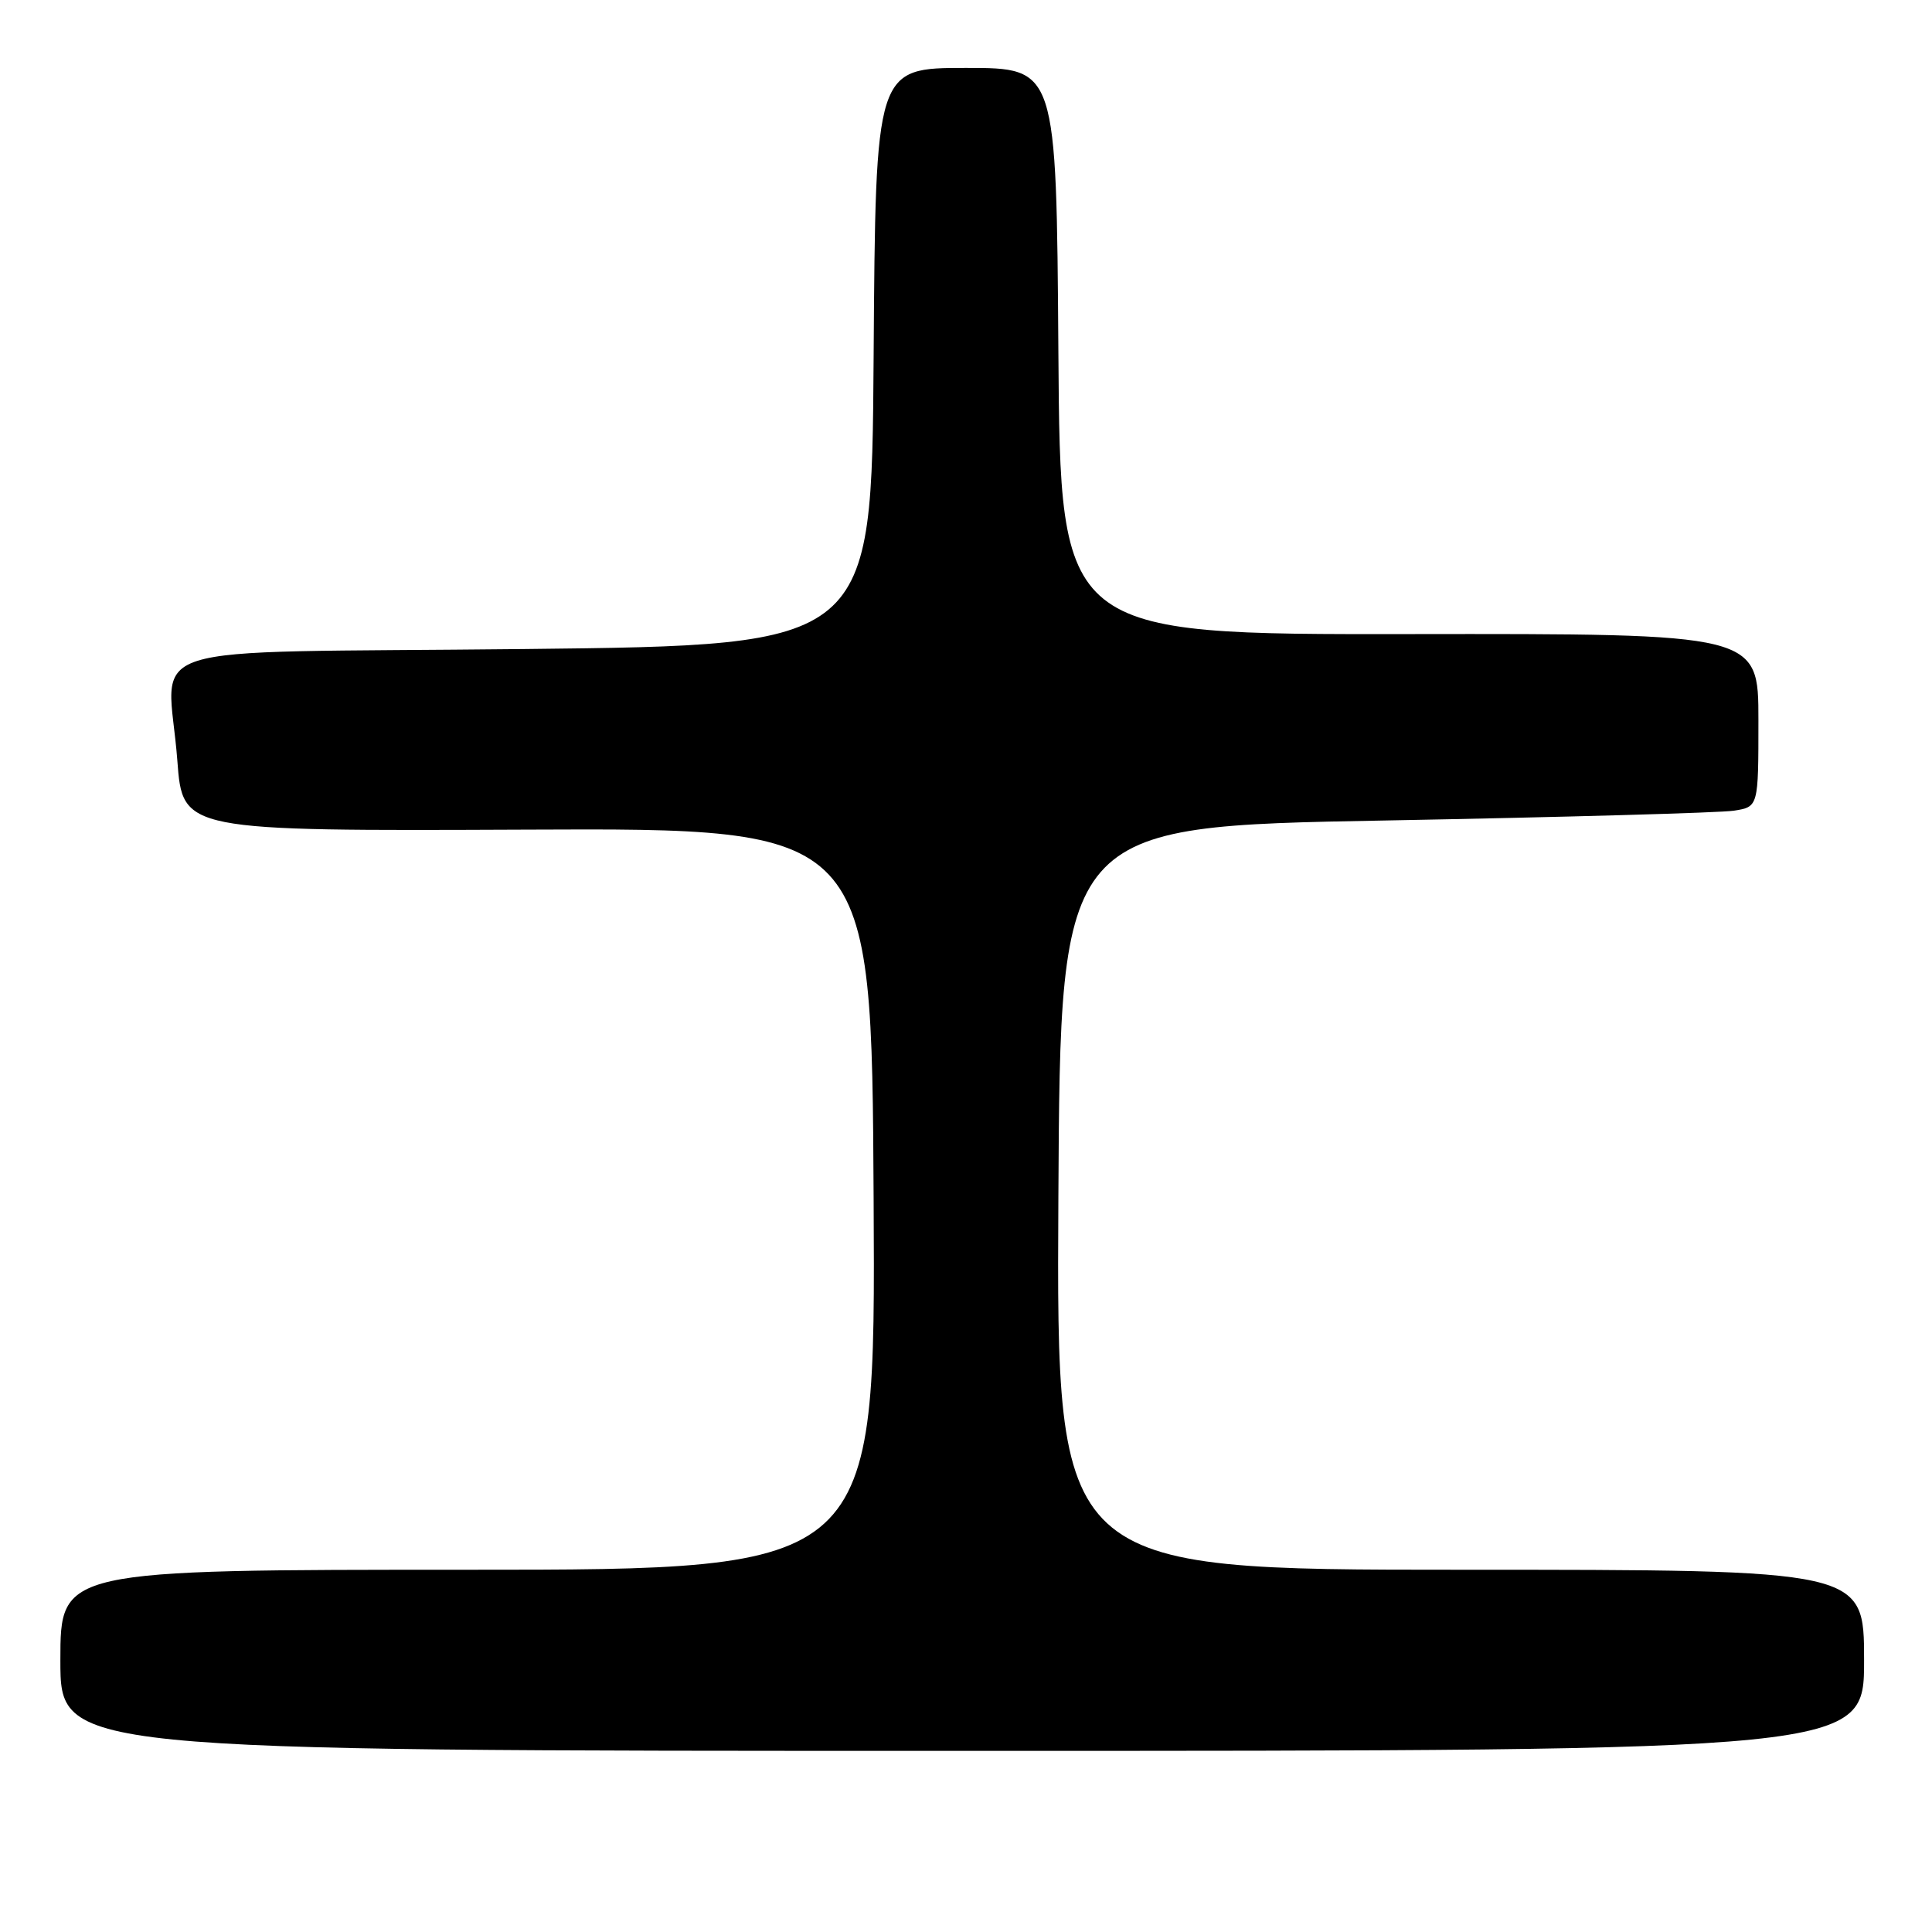 <?xml version="1.0" encoding="UTF-8" standalone="no"?>
<!DOCTYPE svg PUBLIC "-//W3C//DTD SVG 1.1//EN" "http://www.w3.org/Graphics/SVG/1.1/DTD/svg11.dtd" >
<svg xmlns="http://www.w3.org/2000/svg" xmlns:xlink="http://www.w3.org/1999/xlink" version="1.1" viewBox="0 0 256 256">
 <g >
 <path fill="currentColor"
d=" M 247.00 220.00 C 247.00 208.00 247.00 208.00 193.49 208.00 C 139.98 208.00 139.98 208.00 140.24 158.75 C 140.50 109.50 140.50 109.50 183.50 108.72 C 207.15 108.28 227.96 107.70 229.75 107.42 C 233.00 106.91 233.00 106.91 233.00 95.44 C 233.00 83.96 233.00 83.96 186.75 84.02 C 140.50 84.08 140.50 84.08 140.24 46.54 C 139.98 9.00 139.98 9.00 128.00 9.00 C 116.02 9.00 116.02 9.00 115.76 47.25 C 115.50 85.50 115.50 85.50 69.50 86.00 C 16.40 86.58 22.29 84.68 23.50 100.80 C 24.20 110.12 24.20 110.12 69.85 109.93 C 115.50 109.73 115.50 109.73 115.76 158.87 C 116.02 208.00 116.02 208.00 62.01 208.00 C 8.00 208.00 8.00 208.00 8.00 220.00 C 8.00 232.00 8.00 232.00 127.50 232.00 C 247.00 232.00 247.00 232.00 247.00 220.00 Z "/>
</g>
</svg>